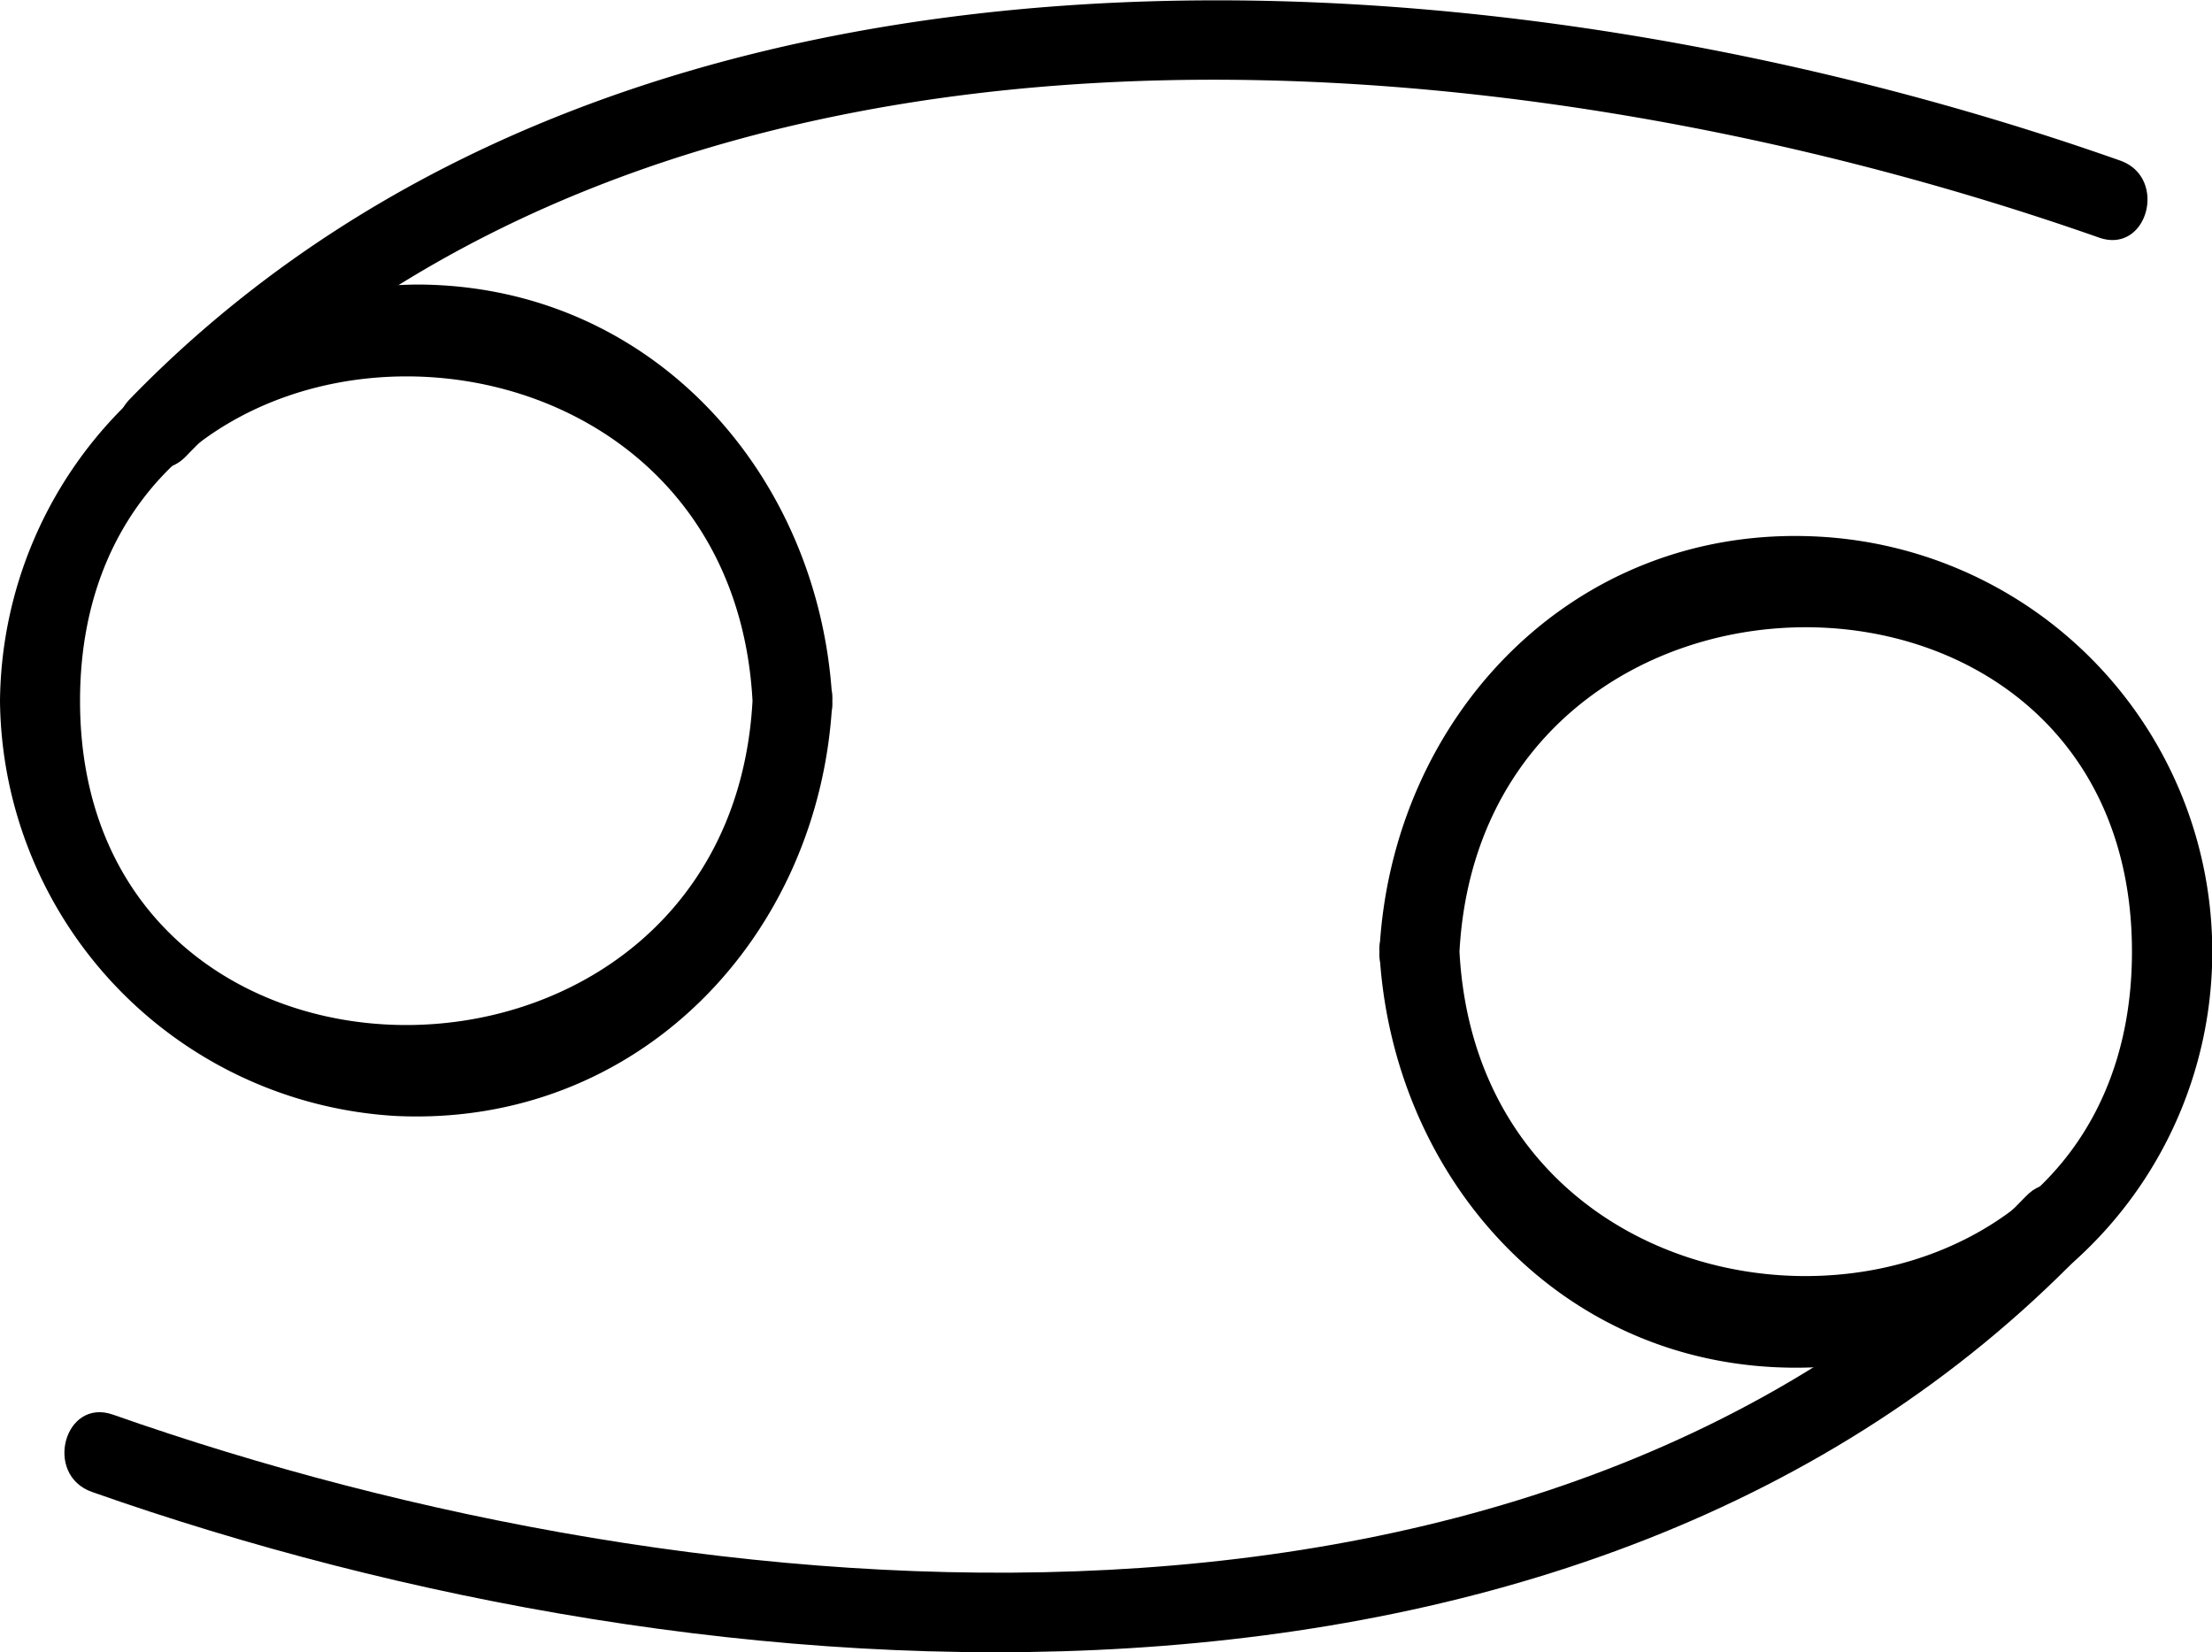 <svg xmlns="http://www.w3.org/2000/svg" viewBox="0 0 93.68 69.97">
  <g data-name="Layer 2">
    <g data-name="Cancer Mono">
      <path d="M31.87 29.68c-1 18.22-28.48 18.39-28.48 0s27.49-18.25 28.48 0c.11 2.16 3.5 2.18 3.38 0-.51-9.57-7.64-17.63-17.62-17.63A17.81 17.81 0 0 0 0 29.68a17.79 17.79 0 0 0 16.76 17.58c10.32.49 18-7.66 18.49-17.58.12-2.18-3.25-2.17-3.38 0Z" class="cls-1"/>
      <path d="M7.89 19.31c20.39-21.08 56.09-18 81-9.25 2.06.73 2.94-2.54.9-3.26C63.71-2.4 26.73-5 5.49 16.91c-1.51 1.57.88 4 2.4 2.4ZM61.81 40.3c1-18.23 28.48-18.4 28.48 0s-27.5 18.24-28.48 0c-.12-2.17-3.51-2.18-3.39 0 .52 9.56 7.65 17.62 17.63 17.62a17.61 17.61 0 0 0 .87-35.2c-10.32-.5-18 7.66-18.5 17.58-.12 2.18 3.27 2.17 3.39 0Z" class="cls-1"/>
      <path d="M85.79 50.67c-20.4 21.08-56.1 18-81 9.24-2.06-.73-2.95 2.54-.9 3.27C30 72.38 66.94 75 88.18 53.06c1.52-1.57-.87-4-2.39-2.39Z" class="cls-1"/>
    </g>
  </g>
</svg>
